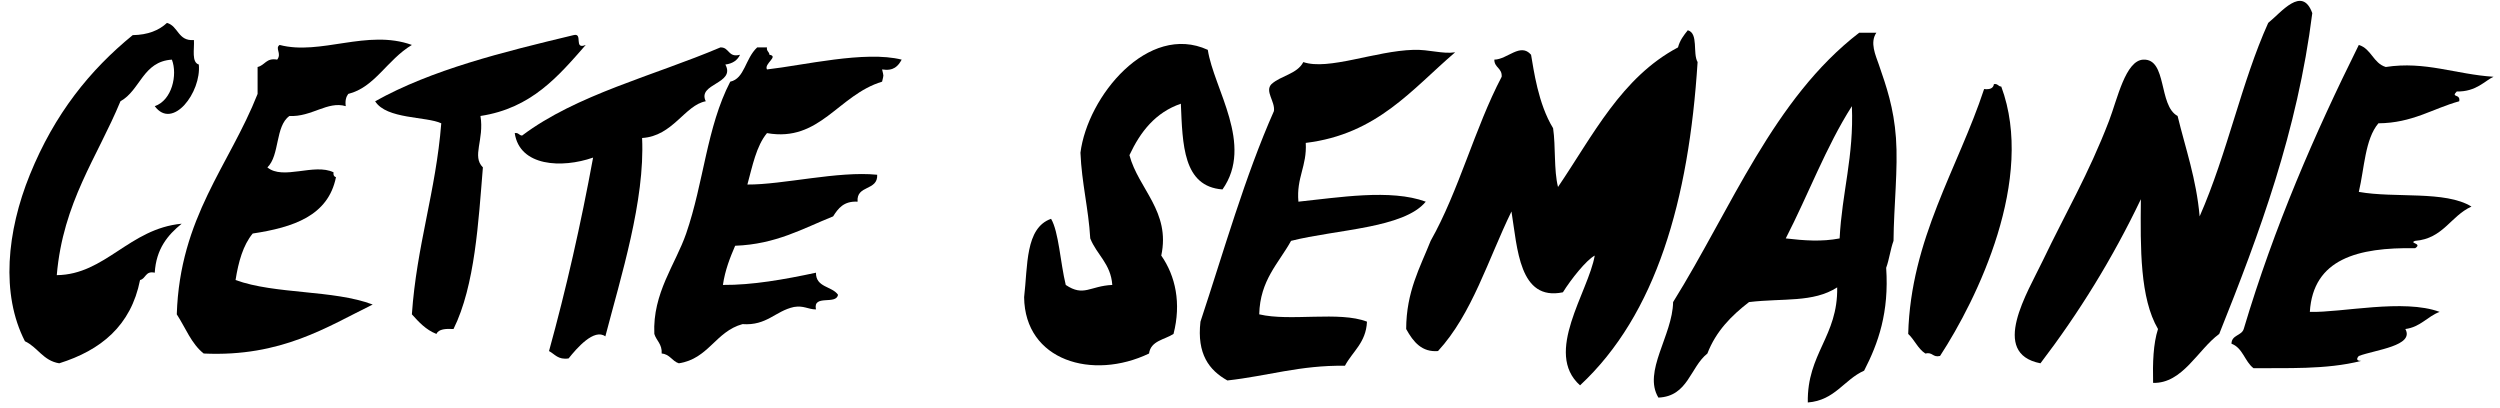 <?xml version="1.0" encoding="UTF-8" standalone="no"?>
<svg width="245px" height="40px" viewBox="0 0 245 40" version="1.1" xmlns="http://www.w3.org/2000/svg" xmlns:xlink="http://www.w3.org/1999/xlink" xmlns:sketch="http://www.bohemiancoding.com/sketch/ns">
    <!-- Generator: Sketch 3.3 (11970) - http://www.bohemiancoding.com/sketch -->
    <title>Imported Layers</title>
    <desc>Created with Sketch.</desc>
    <defs></defs>
    <g id="Page-1" stroke="none" stroke-width="1" fill="none" fill-rule="evenodd" sketch:type="MSPage">
        <g id="Imported-Layers" sketch:type="MSLayerGroup" fill="#000000">
            <path d="M211.004,37.523 C210.958,35.559 211.016,33.695 211.484,32.244 C209.714,29.215 209.756,24.373 209.805,19.523 C207.012,25.371 203.704,30.703 199.964,35.604 C194.957,34.629 198.704,28.66 200.204,25.523 C202.461,20.805 204.676,17.076 206.685,11.844 C207.504,9.709 208.294,5.92 210.044,5.844 C212.401,5.744 211.509,10.359 213.404,11.365 C214.187,14.582 215.24,17.527 215.565,21.205 C218.291,15.002 219.662,8.057 222.284,2.244 C223.565,1.219 225.609,-1.457 226.604,1.285 C225.148,12.859 221.426,22.887 217.484,32.725 C215.398,34.25 213.898,37.602 211.004,37.523" id="Fill-1" sketch:type="MSShapeGroup"></path>
            <path d="M19.005,3.924 C19.059,4.83 18.753,6.096 19.484,6.324 C19.747,9.043 16.917,12.783 15.165,10.404 C16.849,9.832 17.42,7.338 16.845,5.844 C13.987,6.027 13.762,8.842 11.804,9.924 C9.534,15.414 6.175,19.815 5.564,26.965 C10.313,26.914 12.681,22.4 17.804,21.924 C16.435,23.035 15.306,24.385 15.165,26.725 C14.235,26.516 14.311,27.31 13.725,27.443 C12.839,31.918 9.886,34.326 5.804,35.604 C4.221,35.348 3.702,34.027 2.444,33.443 C0.069,28.83 0.666,22.688 2.925,17.125 C5.351,11.148 8.815,6.863 13.005,3.443 C14.499,3.418 15.577,2.977 16.364,2.244 C17.49,2.559 17.434,4.055 19.005,3.924" id="Fill-2" sketch:type="MSShapeGroup"></path>
            <path d="M165.404,2.965 C166.469,3.26 165.866,5.223 166.364,6.084 C165.504,19.625 162.305,30.824 154.845,37.764 C151.256,34.576 155.661,28.635 156.284,25.045 C155.449,25.492 153.966,27.363 153.164,28.645 C148.875,29.539 148.708,24.326 148.124,20.725 C145.842,25.402 144.264,30.783 140.924,34.404 C139.368,34.529 138.52,33.547 137.805,32.244 C137.817,28.578 139.157,26.236 140.204,23.604 C142.976,18.695 144.521,12.56 147.164,7.523 C147.225,6.664 146.443,6.645 146.444,5.844 C147.733,5.824 148.996,4.145 150.044,5.365 C150.301,6.811 150.726,10.154 152.204,12.565 C152.469,14.379 152.266,16.662 152.685,18.324 C156.111,13.272 158.903,7.582 164.444,4.645 C164.625,3.945 165.014,3.455 165.404,2.965" id="Fill-3" sketch:type="MSShapeGroup"></path>
            <path d="M183.885,3.205 C183.222,4.168 183.814,5.424 184.124,6.324 C184.874,8.496 185.587,10.543 185.805,13.523 C186.021,16.514 185.594,20.182 185.565,23.604 C185.261,24.42 185.147,25.428 184.845,26.244 C185.141,30.621 184.072,33.633 182.685,36.324 C180.697,37.217 179.833,39.232 177.164,39.443 C177.08,34.641 180.126,32.967 180.044,28.164 C177.673,29.684 174.759,29.203 171.404,29.604 C169.688,30.928 168.168,32.447 167.324,34.645 C165.627,35.988 165.44,38.84 162.524,38.965 C160.978,36.424 163.912,32.871 163.964,29.604 C169.671,20.432 173.794,9.674 182.204,3.205 L183.885,3.205 L183.885,3.205 Z M175.004,23.365 C176.813,23.574 178.513,23.705 180.284,23.365 C180.51,18.869 181.692,15.332 181.484,10.404 C178.959,14.359 177.207,19.088 175.004,23.365 L175.004,23.365 Z" id="Fill-4" sketch:type="MSShapeGroup"></path>
            <path d="M57.404,4.404 C54.714,7.475 52.085,10.606 47.085,11.365 C47.472,13.723 46.215,15.305 47.324,16.404 C46.888,21.688 46.557,27.977 44.444,32.244 C43.687,32.205 42.996,32.236 42.765,32.725 C41.731,32.316 41.046,31.562 40.364,30.805 C40.827,24.066 42.718,18.758 43.244,12.084 C41.796,11.398 37.864,11.695 36.765,9.924 C42.308,6.828 49.234,5.115 56.204,3.443 C57.187,3.182 56.172,4.916 57.404,4.404" id="Fill-5" sketch:type="MSShapeGroup"></path>
            <path d="M40.364,4.404 C37.906,5.887 36.741,8.555 34.124,9.205 C33.923,9.482 33.808,9.848 33.884,10.404 C32.106,9.871 30.522,11.488 28.364,11.365 C26.96,12.361 27.427,15.227 26.204,16.404 C27.737,17.682 30.792,15.967 32.685,16.885 C32.646,17.164 32.737,17.311 32.925,17.365 C32.163,21.162 28.726,22.285 24.765,22.885 C23.824,24.023 23.368,25.648 23.085,27.443 C26.951,28.857 32.7,28.389 36.524,29.844 C32.092,32.012 27.58,35 19.964,34.645 C18.754,33.695 18.177,32.111 17.324,30.805 C17.628,21.268 22.456,16.256 25.244,9.205 L25.244,6.565 C25.966,6.406 26.082,5.643 27.165,5.844 C27.64,5.23 26.915,4.74 27.404,4.404 C31.418,5.461 35.989,2.822 40.364,4.404" id="Fill-6" sketch:type="MSShapeGroup"></path>
            <path d="M119.804,18.565 C115.93,18.279 115.895,14.154 115.724,10.164 C113.223,11.023 111.757,12.916 110.685,15.205 C111.562,18.512 114.732,20.721 113.804,25.045 C115.206,27.059 115.777,29.721 115.005,32.725 C114.134,33.295 112.78,33.381 112.605,34.645 C107.069,37.297 100.436,35.356 100.364,29.125 C100.728,26.047 100.46,22.34 103.005,21.443 C103.759,22.717 103.91,25.736 104.444,27.924 C106.214,29.113 106.791,28.027 109.005,27.924 C108.856,25.832 107.481,24.969 106.845,23.365 C106.672,20.416 106.009,17.959 105.884,14.965 C106.581,9.451 112.504,2.199 118.364,4.885 C118.949,8.705 122.907,14.17 119.804,18.565" id="Fill-7" sketch:type="MSShapeGroup"></path>
            <path d="M231.164,4.404 C232.392,4.777 232.574,6.193 233.805,6.565 C237.675,5.969 240.651,7.285 244.364,7.523 C243.525,7.902 242.663,9.008 240.765,8.965 C240.141,9.596 241.152,9.152 241.004,9.924 C238.371,10.652 236.417,12.057 233.084,12.084 C231.765,13.645 231.717,16.477 231.164,18.805 C234.687,19.441 239.633,18.656 242.204,20.244 C240.164,21.164 239.429,23.389 236.685,23.604 C236.007,23.846 237.446,23.832 236.685,24.324 C231.07,24.231 226.688,25.367 226.364,30.565 C229.468,30.654 235.543,29.256 239.084,30.565 C237.864,31.023 237.211,32.051 235.725,32.244 C236.636,33.893 232.816,34.272 231.164,34.885 C230.896,35.18 230.955,35.377 231.404,35.365 C227.957,36.254 223.898,36.043 220.844,36.084 C219.982,35.426 219.797,34.092 218.685,33.684 C218.693,32.815 219.673,32.912 219.885,32.244 C222.879,22.199 226.836,13.117 231.164,4.404" id="Fill-8" sketch:type="MSShapeGroup"></path>
            <path d="M72.524,5.365 C72.269,5.908 71.796,6.236 71.085,6.324 C72.122,8.232 68.3,8.166 69.165,9.924 C67.11,10.299 65.946,13.348 62.925,13.523 C63.214,19.662 60.858,27.074 59.324,32.965 C58.23,32.152 56.522,34.121 55.724,35.125 C54.688,35.281 54.379,34.709 53.804,34.404 C55.483,28.322 56.919,21.998 58.124,15.443 C55.06,16.514 50.921,16.315 50.444,13.045 C50.832,12.977 50.857,13.272 51.165,13.285 C56.505,9.266 64.036,7.435 70.605,4.645 C71.503,4.625 71.329,5.68 72.524,5.365" id="Fill-9" sketch:type="MSShapeGroup"></path>
            <path d="M75.404,5.365 C76.354,5.522 74.84,6.25 75.165,6.805 C78.684,6.414 84.779,4.94 88.364,5.844 C88.025,6.465 87.589,6.988 86.444,6.805 C86.612,7.543 86.612,7.266 86.444,8.004 C82.132,9.31 80.356,13.963 75.165,13.045 C74.113,14.313 73.743,16.264 73.244,18.084 C76.712,18.109 82.136,16.736 85.964,17.125 C86.05,18.73 83.899,18.1 84.044,19.764 C82.688,19.69 82.142,20.422 81.645,21.205 C78.674,22.395 76.058,23.938 72.044,24.084 C71.539,25.26 71.061,26.461 70.845,27.924 C73.725,27.943 76.823,27.397 79.964,26.725 C79.944,28.184 81.535,28.033 82.124,28.885 C81.964,29.924 79.644,28.805 79.964,30.324 C79.175,30.315 78.77,29.92 77.804,30.084 C75.965,30.484 75.169,31.93 72.765,31.764 C70.124,32.484 69.445,35.164 66.524,35.604 C65.857,35.391 65.655,34.713 64.845,34.645 C64.899,33.709 64.329,33.4 64.124,32.725 C63.94,28.731 66.204,25.897 67.244,22.885 C68.974,17.875 69.257,12.459 71.564,8.004 C72.981,7.703 73.02,5.746 74.204,4.645 L75.165,4.645 C75.097,5.031 75.392,5.057 75.404,5.365" id="Fill-10" sketch:type="MSShapeGroup"></path>
            <path d="M142.605,5.125 C138.379,8.738 134.961,13.16 127.964,14.004 C128.093,16.293 127.034,17.395 127.244,19.764 C131.135,19.365 136.281,18.492 139.725,19.764 C137.581,22.381 130.952,22.482 126.524,23.604 C125.299,25.818 123.486,27.445 123.404,30.805 C126.442,31.527 131.26,30.469 133.964,31.523 C133.869,33.59 132.553,34.432 131.805,35.844 C127.418,35.777 124.177,36.857 120.284,37.285 C118.489,36.279 117.284,34.685 117.645,31.523 C119.954,24.555 121.995,17.315 124.845,10.885 C124.98,9.938 123.923,8.941 124.605,8.244 C125.528,7.408 127.129,7.25 127.725,6.084 C130.172,6.926 134.78,4.988 138.524,4.885 C140.106,4.84 141.343,5.315 142.605,5.125" id="Fill-11" sketch:type="MSShapeGroup"></path>
            <path d="M190.124,34.885 C189.391,35.059 189.418,34.471 188.685,34.645 C187.953,34.176 187.627,33.301 187.004,32.725 C187.252,23.41 191.875,16.506 194.444,8.725 C194.991,8.791 195.347,8.666 195.404,8.244 C195.792,8.176 195.817,8.471 196.124,8.484 C199.487,17.529 193.785,29.272 190.124,34.885" id="Fill-12" sketch:type="MSShapeGroup"></path>
        </g>
    </g>
</svg>